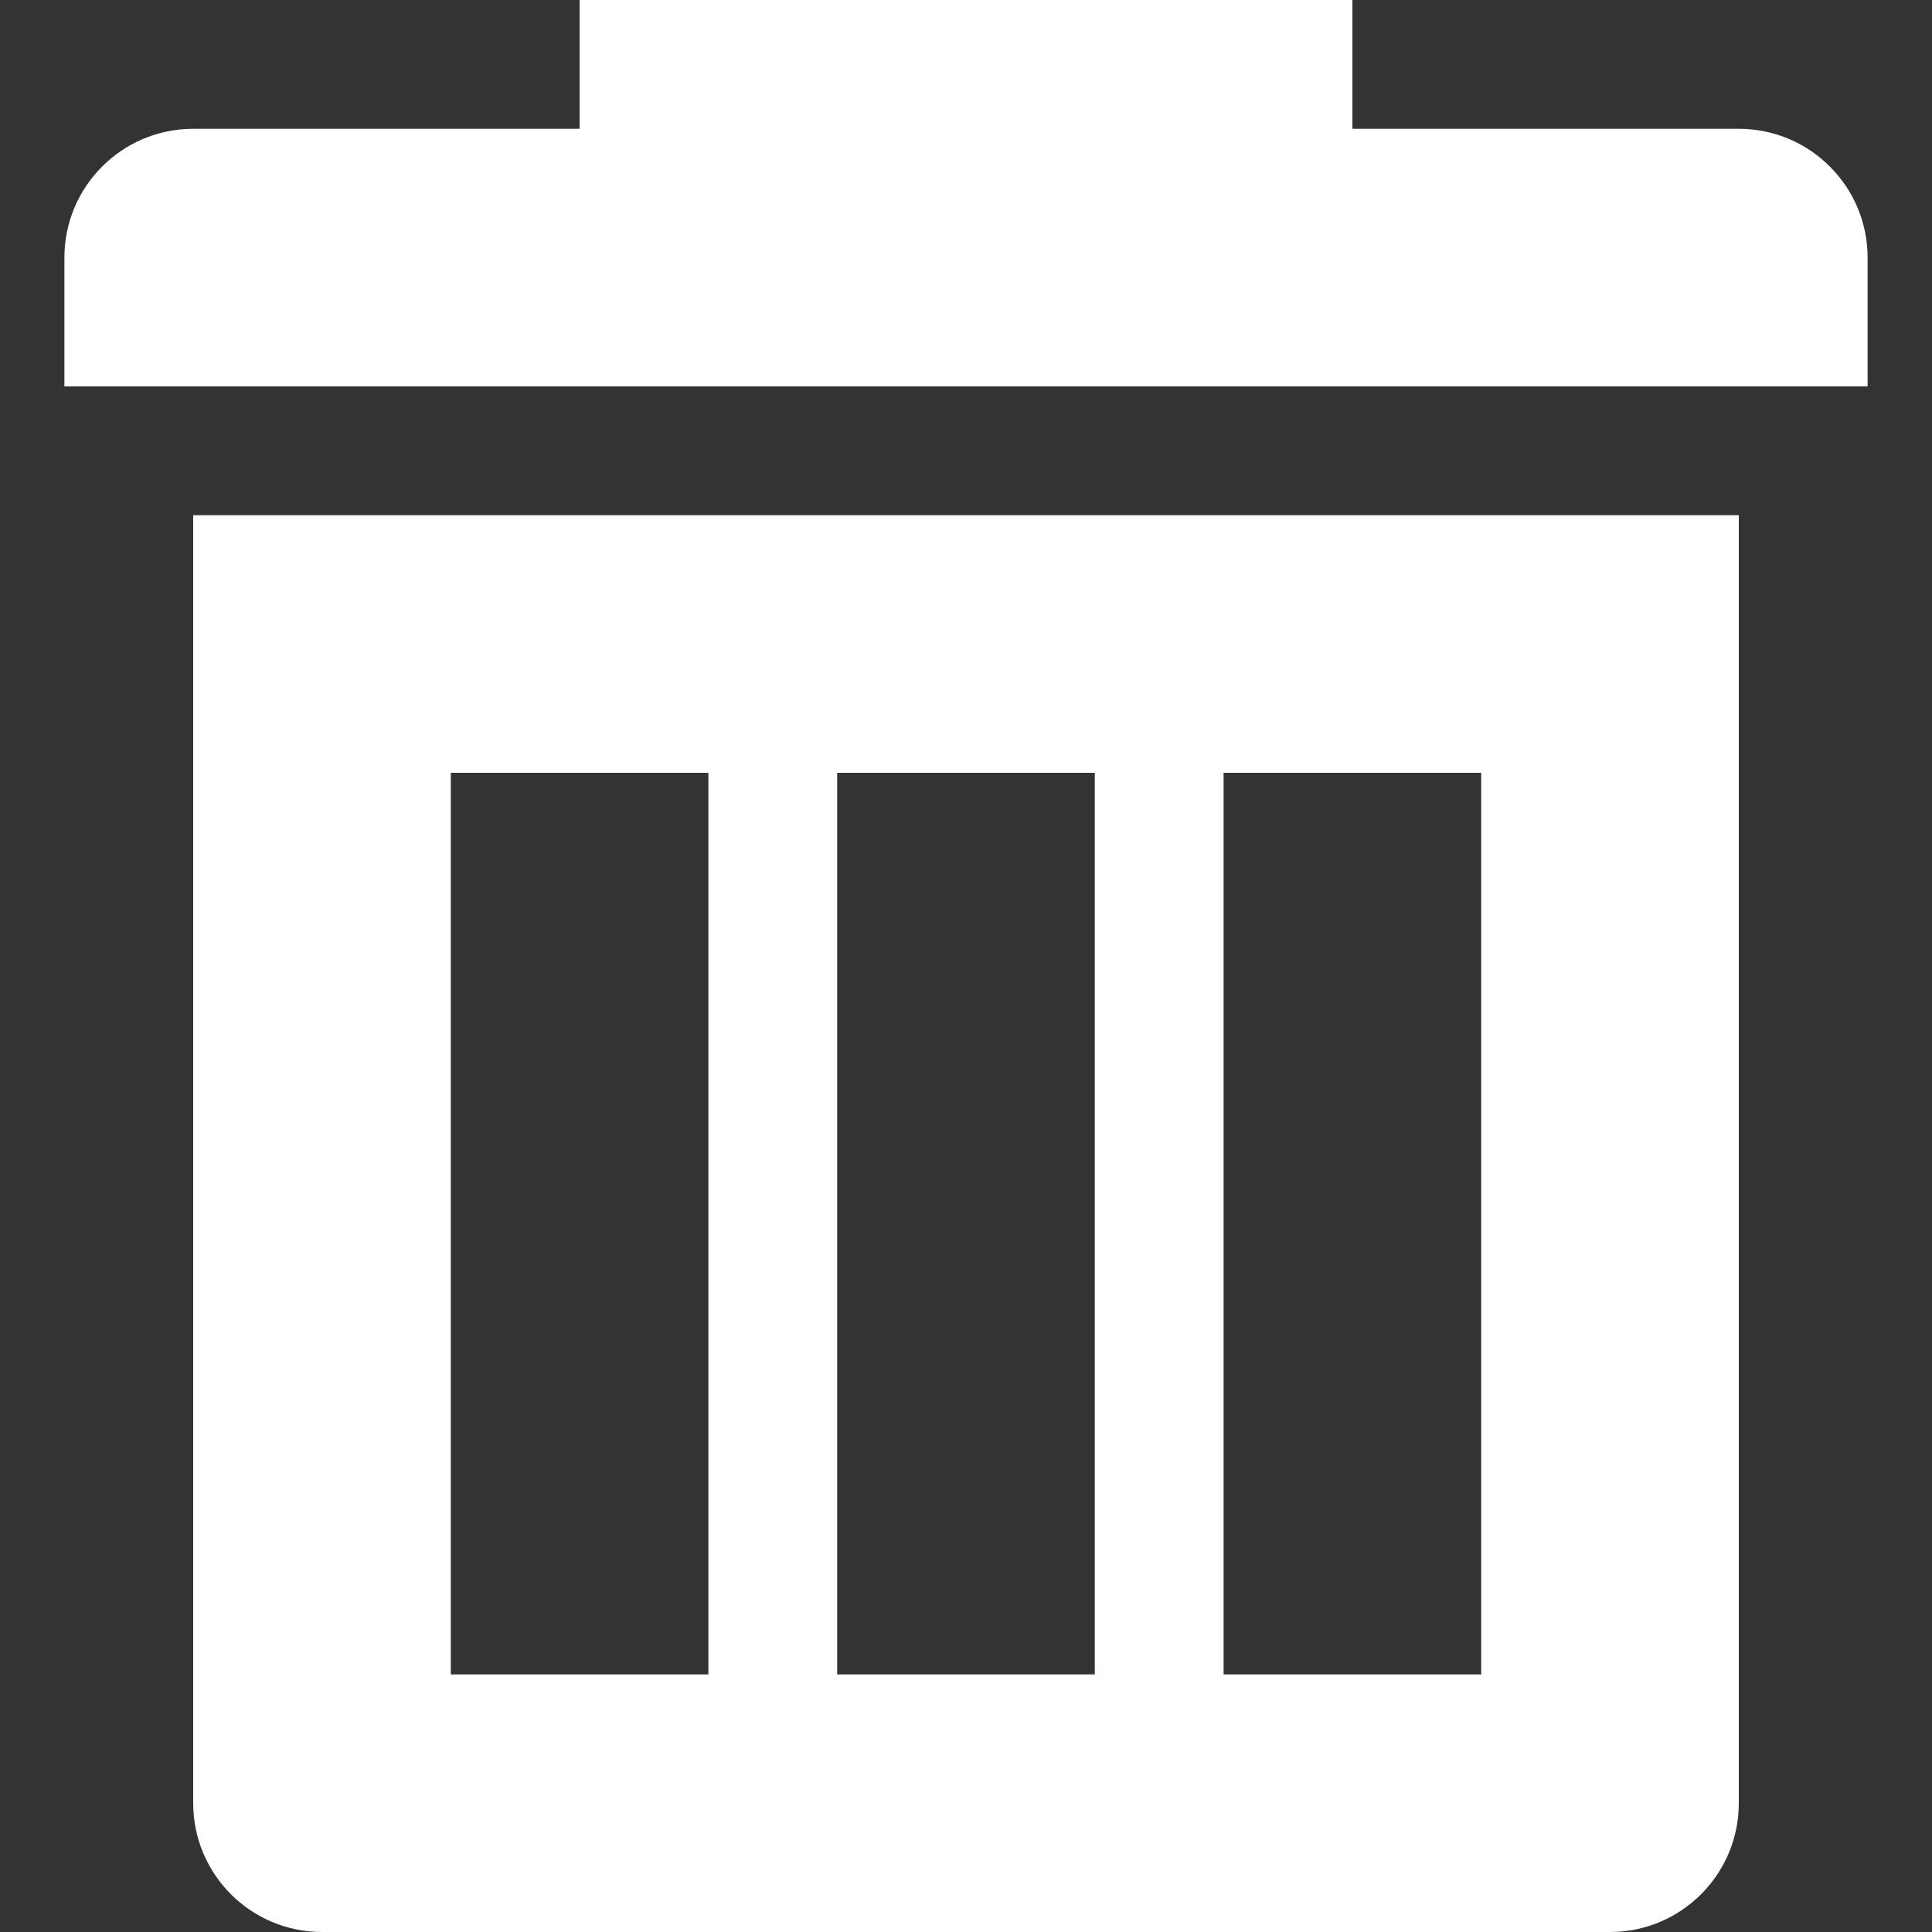 <?xml version="1.0" encoding="UTF-8" standalone="no"?>
<!-- Generator: Adobe Illustrator 18.0.0, SVG Export Plug-In . SVG Version: 6.00 Build 0)  -->

<svg
   xmlns:dc="http://purl.org/dc/elements/1.1/"
   xmlns:cc="http://creativecommons.org/ns#"
   xmlns:rdf="http://www.w3.org/1999/02/22-rdf-syntax-ns#"
   xmlns:svg="http://www.w3.org/2000/svg"
   xmlns="http://www.w3.org/2000/svg"
   xmlns:sodipodi="http://sodipodi.sourceforge.net/DTD/sodipodi-0.dtd"
   xmlns:inkscape="http://www.inkscape.org/namespaces/inkscape"
   version="1.1"
   x="0px"
   y="0px"
   viewBox="0 0 15 15"
   enable-background="new 0 0 16 16"
   xml:space="preserve"
   id="svg2"
   inkscape:version="0.91 r13725"
   sodipodi:docname="delete-white.svg"
   width="15"
   height="15"><rect x="0" y="0" width="15" height="15" fill="#333333" stroke="none"/><defs
     id="defs109" /><sodipodi:namedview
     pagecolor="#ffffff"
     bordercolor="#666666"
     borderopacity="1"
     objecttolerance="10"
     gridtolerance="10"
     guidetolerance="10"
     inkscape:pageopacity="0"
     inkscape:pageshadow="2"
     inkscape:window-width="1105"
     inkscape:window-height="544"
     id="namedview107"
     showgrid="false"
     inkscape:zoom="14.75"
     inkscape:cx="11.674272"
     inkscape:cy="8"
     inkscape:window-x="402"
     inkscape:window-y="157"
     inkscape:window-maximized="0"
     inkscape:current-layer="svg2" /><g
     id="Layer_1"
     transform="translate(0,-1)" /><g
     id="Layer_101"
     transform="translate(0,-1)" /><g
     id="Layer_100"
     transform="translate(0,-1)" /><g
     id="Layer_99"
     transform="translate(0,-1)" /><g
     id="Layer_98"
     transform="translate(0,-1)" /><g
     id="Layer_97"
     transform="translate(0,-1)" /><g
     id="Layer_96"
     transform="translate(0,-1)" /><g
     id="Layer_95"
     transform="translate(0,-1)" /><g
     id="Layer_94"
     transform="translate(0,-1)" /><g
     id="Layer_93"
     transform="translate(0,-1)" /><g
     id="Layer_92"
     transform="translate(0,-1)" /><g
     id="Layer_91"
     transform="translate(0,-1)" /><g
     id="Layer_90"
     transform="translate(0,-1)" /><g
     id="Layer_89"
     transform="translate(0,-1)" /><g
     id="Layer_88"
     transform="translate(0,-1)" /><g
     id="Layer_87"
     transform="translate(0,-1)" /><g
     id="Layer_86"
     transform="translate(0,-1)" /><g
     id="Layer_85"
     transform="translate(0,-1)" /><g
     id="Layer_84"
     transform="translate(0,-1)" /><g
     id="Layer_83"
     transform="translate(0,-1)" /><g
     id="Layer_82"
     transform="translate(0,-1)" /><g
     id="Layer_81"
     transform="translate(0,-1)" /><g
     id="Layer_80"
     transform="translate(0,-1)" /><g
     id="Layer_79"
     transform="translate(0,-1)" /><g
     id="Layer_78"
     transform="translate(0,-1)" /><g
     id="Layer_77"
     transform="translate(0,-1)" /><g
     id="Layer_76"
     transform="translate(0,-1)" /><g
     id="Layer_75"
     transform="translate(0,-1)" /><g
     id="Layer_74"
     transform="translate(0,-1)" /><g
     id="Layer_73"
     transform="translate(0,-1)" /><g
     id="Layer_72"
     transform="translate(0,-1)" /><g
     id="Layer_71"
     transform="translate(0,-1)" /><g
     id="Layer_70"
     transform="translate(0,-1)" /><g
     id="Layer_69"
     transform="translate(0,-1)" /><g
     id="Layer_68"
     transform="translate(0,-1)" /><g
     id="Layer_67"
     transform="translate(0,-1)" /><g
     id="Layer_66"
     transform="translate(0,-1)" /><g
     id="Layer_65"
     transform="translate(0,-1)" /><g
     id="Layer_64"
     transform="translate(0,-1)" /><g
     id="Layer_63"
     transform="translate(0,-1)" /><g
     id="Layer_62"
     transform="translate(0,-1)" /><g
     id="Layer_61"
     transform="translate(0,-1)" /><g
     id="Layer_60"
     transform="translate(0,-1)" /><g
     id="Layer_59"
     transform="translate(0,-1)" /><g
     id="Layer_58"
     transform="translate(0,-1)" /><g
     id="Layer_57"
     transform="translate(0,-1)" /><g
     id="Layer_56"
     transform="translate(0,-1)" /><g
     id="Layer_55"
     transform="translate(0,-1)" /><g
     id="Layer_54"
     transform="translate(0,-1)" /><g
     id="Layer_53"
     transform="translate(0,-1)" /><g
     id="Layer_52"
     transform="translate(0,-1)" /><g
     id="Layer_51"
     transform="translate(0,-1)" /><g
     id="Layer_50"
     transform="translate(0,-1)" /><g
     id="Layer_49"
     transform="translate(0,-1)" /><g
     id="Layer_48"
     transform="translate(0,-1)" /><g
     id="Layer_47"
     transform="translate(0,-1)" /><g
     id="Layer_46"
     transform="translate(0,-1)" /><g
     id="Layer_45"
     transform="translate(0,-1)" /><g
     id="Layer_44"
     transform="translate(0,-1)" /><g
     id="Layer_43"
     transform="translate(0,-1)" /><g
     id="Layer_42"
     transform="translate(0,-1)" /><g
     id="Layer_41"
     transform="translate(0,-1)" /><g
     id="Layer_40"
     transform="translate(0,-1)" /><g
     id="Layer_39"
     transform="translate(0,-1)" /><g
     id="Layer_38"
     transform="translate(0,-1)" /><g
     id="Layer_37"
     transform="translate(0,-1)" /><g
     id="Layer_36"
     transform="translate(0,-1)" /><g
     id="Layer_35"
     transform="translate(0,-1)" /><g
     id="Layer_34"
     transform="translate(0,-1)" /><g
     id="Layer_33"
     transform="translate(0,-1)" /><g
     id="Layer_32"
     transform="translate(0,-1)" /><g
     id="Layer_31"
     transform="translate(0,-1)" /><g
     id="Layer_30"
     transform="translate(0,-1)" /><g
     id="Layer_29"
     transform="translate(0,-1)" /><g
     id="Layer_28"
     transform="translate(0,-1)" /><g
     id="Layer_27"
     transform="translate(0,-1)" /><g
     id="Layer_26"
     transform="translate(0,-1)" /><g
     id="Layer_25"
     transform="translate(0,-1)" /><g
     id="Layer_24"
     transform="translate(0,-1)" /><g
     id="Layer_23"
     transform="translate(0,-1)" /><g
     id="Layer_22"
     transform="translate(0,-1)" /><g
     id="Layer_21"
     transform="translate(0,-1)" /><g
     id="Layer_20"
     transform="translate(0,-1)" /><g
     id="Layer_19"
     transform="translate(0,-1)" /><g
     id="Layer_18"
     transform="translate(0,-1)" /><g
     id="Layer_17"
     transform="translate(0,-1)" /><g
     id="Layer_16"
     transform="translate(0,-1)" /><g
     id="Layer_15"
     transform="translate(0,-1)" /><g
     id="Layer_14"
     transform="translate(0,-1)" /><g
     id="Layer_13"
     transform="translate(0,-1)" /><g
     id="Layer_12"
     transform="translate(0,-1)" /><g
     id="Layer_11"
     transform="translate(0,-1)" /><g
     id="Layer_10"
     transform="translate(0,-1)" /><g
     id="Layer_9"
     transform="translate(0,-1)" /><g
     id="Layer_8"
     transform="translate(0,-1)" /><g
     id="Layer_7"
     transform="translate(0,-1)" /><g
     id="Layer_6"
     transform="translate(0,-1)" /><g
     id="Layer_5"
     transform="translate(0,-1)" /><g
     id="Layer_4"
     transform="translate(0,-1)" /><g
     id="Layer_3"
     transform="translate(-0.5,-1)"
     style="fill:#ffffff"><path
       id="XMLID_2703_"
       d="M 11,1 5,1 5,2 2,2 C 1.448,2 1,2.448 1,3 L 1,4 15,4 15,3 C 15,2.448 14.552,2 14,2 l -3,0 0,-1 z"
       inkscape:connector-curvature="0"
       style="fill:#ffffff" /><path
       id="XMLID_2698_"
       d="m 2,6 0,1 0,8 c 0,0.552 0.448,1 1,1 l 10,0 c 0.552,0 1,-0.448 1,-1 L 14,7 14,6 14,5 2,5 2,6 Z m 2,8 0,-7 2,0 0,7 -2,0 z m 3,0 0,-7 2,0 0,7 -2,0 z m 5,0 -2,0 0,-7 2,0 0,7 z"
       inkscape:connector-curvature="0"
       style="fill:#ffffff" /></g><g
     id="Layer_2"
     transform="translate(0,-1)" /></svg>